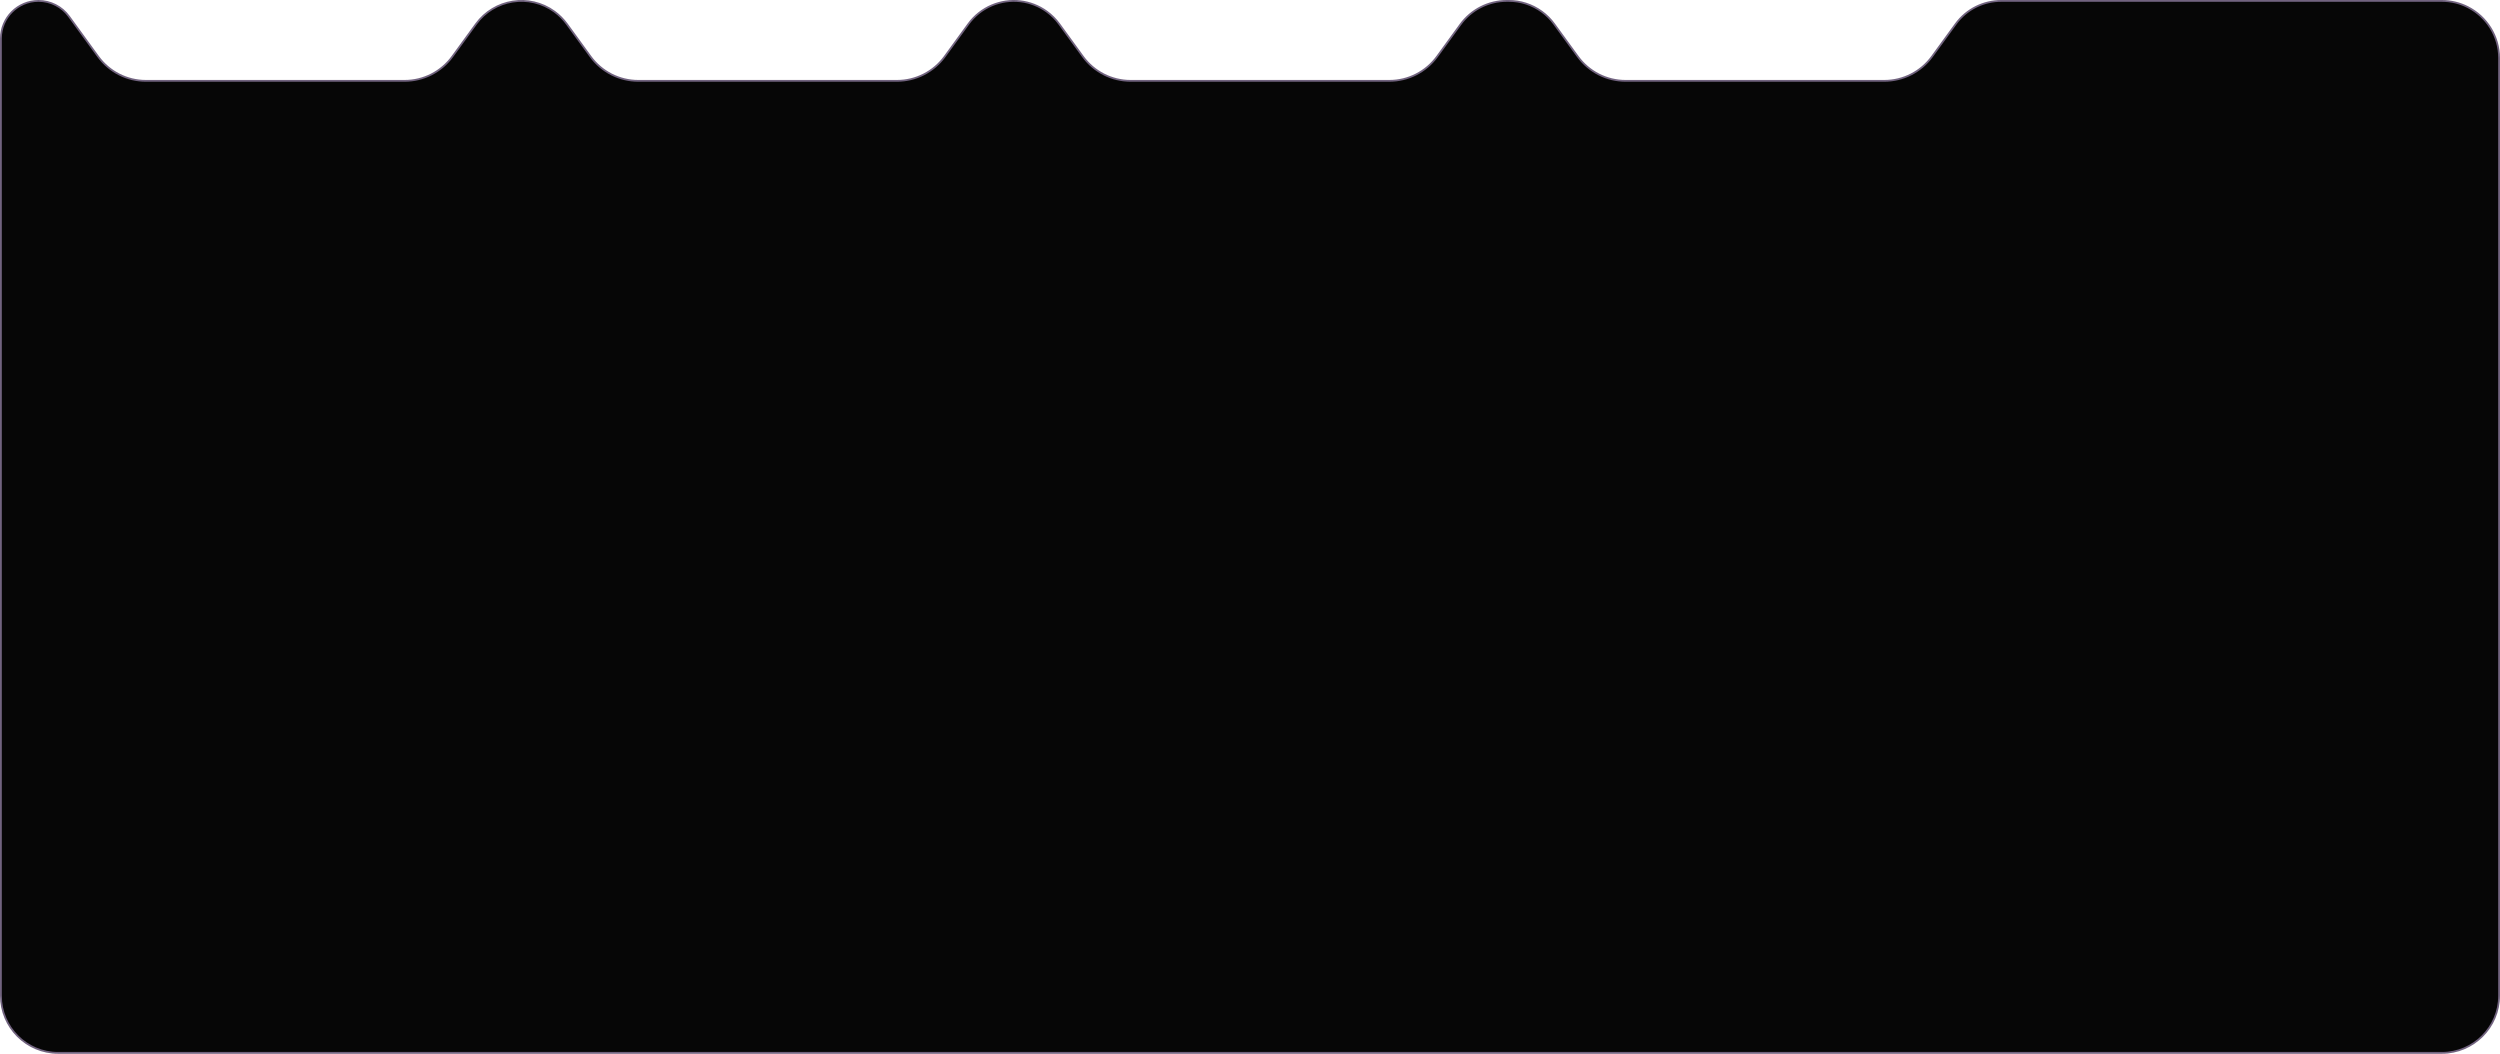 <?xml version="1.0" encoding="UTF-8"?>
<svg id="Layer_2" data-name="Layer 2" xmlns="http://www.w3.org/2000/svg" viewBox="0 0 1376 580">
  <defs>
    <style>
      .cls-1 {
        fill: #060606;
        stroke: #71637f;
      }
    </style>
  </defs>
  <g id="Layer_1-2" data-name="Layer 1">
    <path class="cls-1" d="m1375.5,32v516c0,17.4-14.1,31.5-31.5,31.5H32c-17.4,0-31.5-14.1-31.5-31.5V21.21C.5,9.77,9.77.5,21.2.5c6.63,0,12.85,3.17,16.75,8.53l16.06,22.09c6.12,8.41,15.89,13.38,26.28,13.38h142.42c10.39,0,20.16-4.97,26.28-13.38l13-17.88c10.05-13.81,29.38-16.87,43.19-6.83,2.62,1.91,4.92,4.21,6.83,6.83l13,17.88c6.12,8.41,15.89,13.38,26.29,13.38h142.41c10.39,0,20.16-4.97,26.28-13.38l13-17.88c6.83-9.38,17.93-13.8,28.68-12.53,5.08.61,10.08,2.48,14.51,5.7,2.62,1.91,4.92,4.21,6.83,6.83l13,17.88c6.12,8.41,15.89,13.38,26.28,13.38h142.41c10.4,0,20.17-4.97,26.29-13.38l12.83-17.64c5.93-8.16,15.4-12.98,25.47-12.98h1.15c6.3,0,12.66,1.92,18.15,5.91,2.62,1.91,4.92,4.21,6.82,6.83l13.01,17.88c6.12,8.41,15.89,13.38,26.28,13.38h142.41c10.4,0,20.17-4.97,26.29-13.38l13-17.88c6.06-8.32,15.48-12.74,25.04-12.74h242.56c5.17,0,10.06,1.25,14.36,3.46,10.18,5.22,17.14,15.82,17.14,28.04Z"/>
  </g>
</svg>